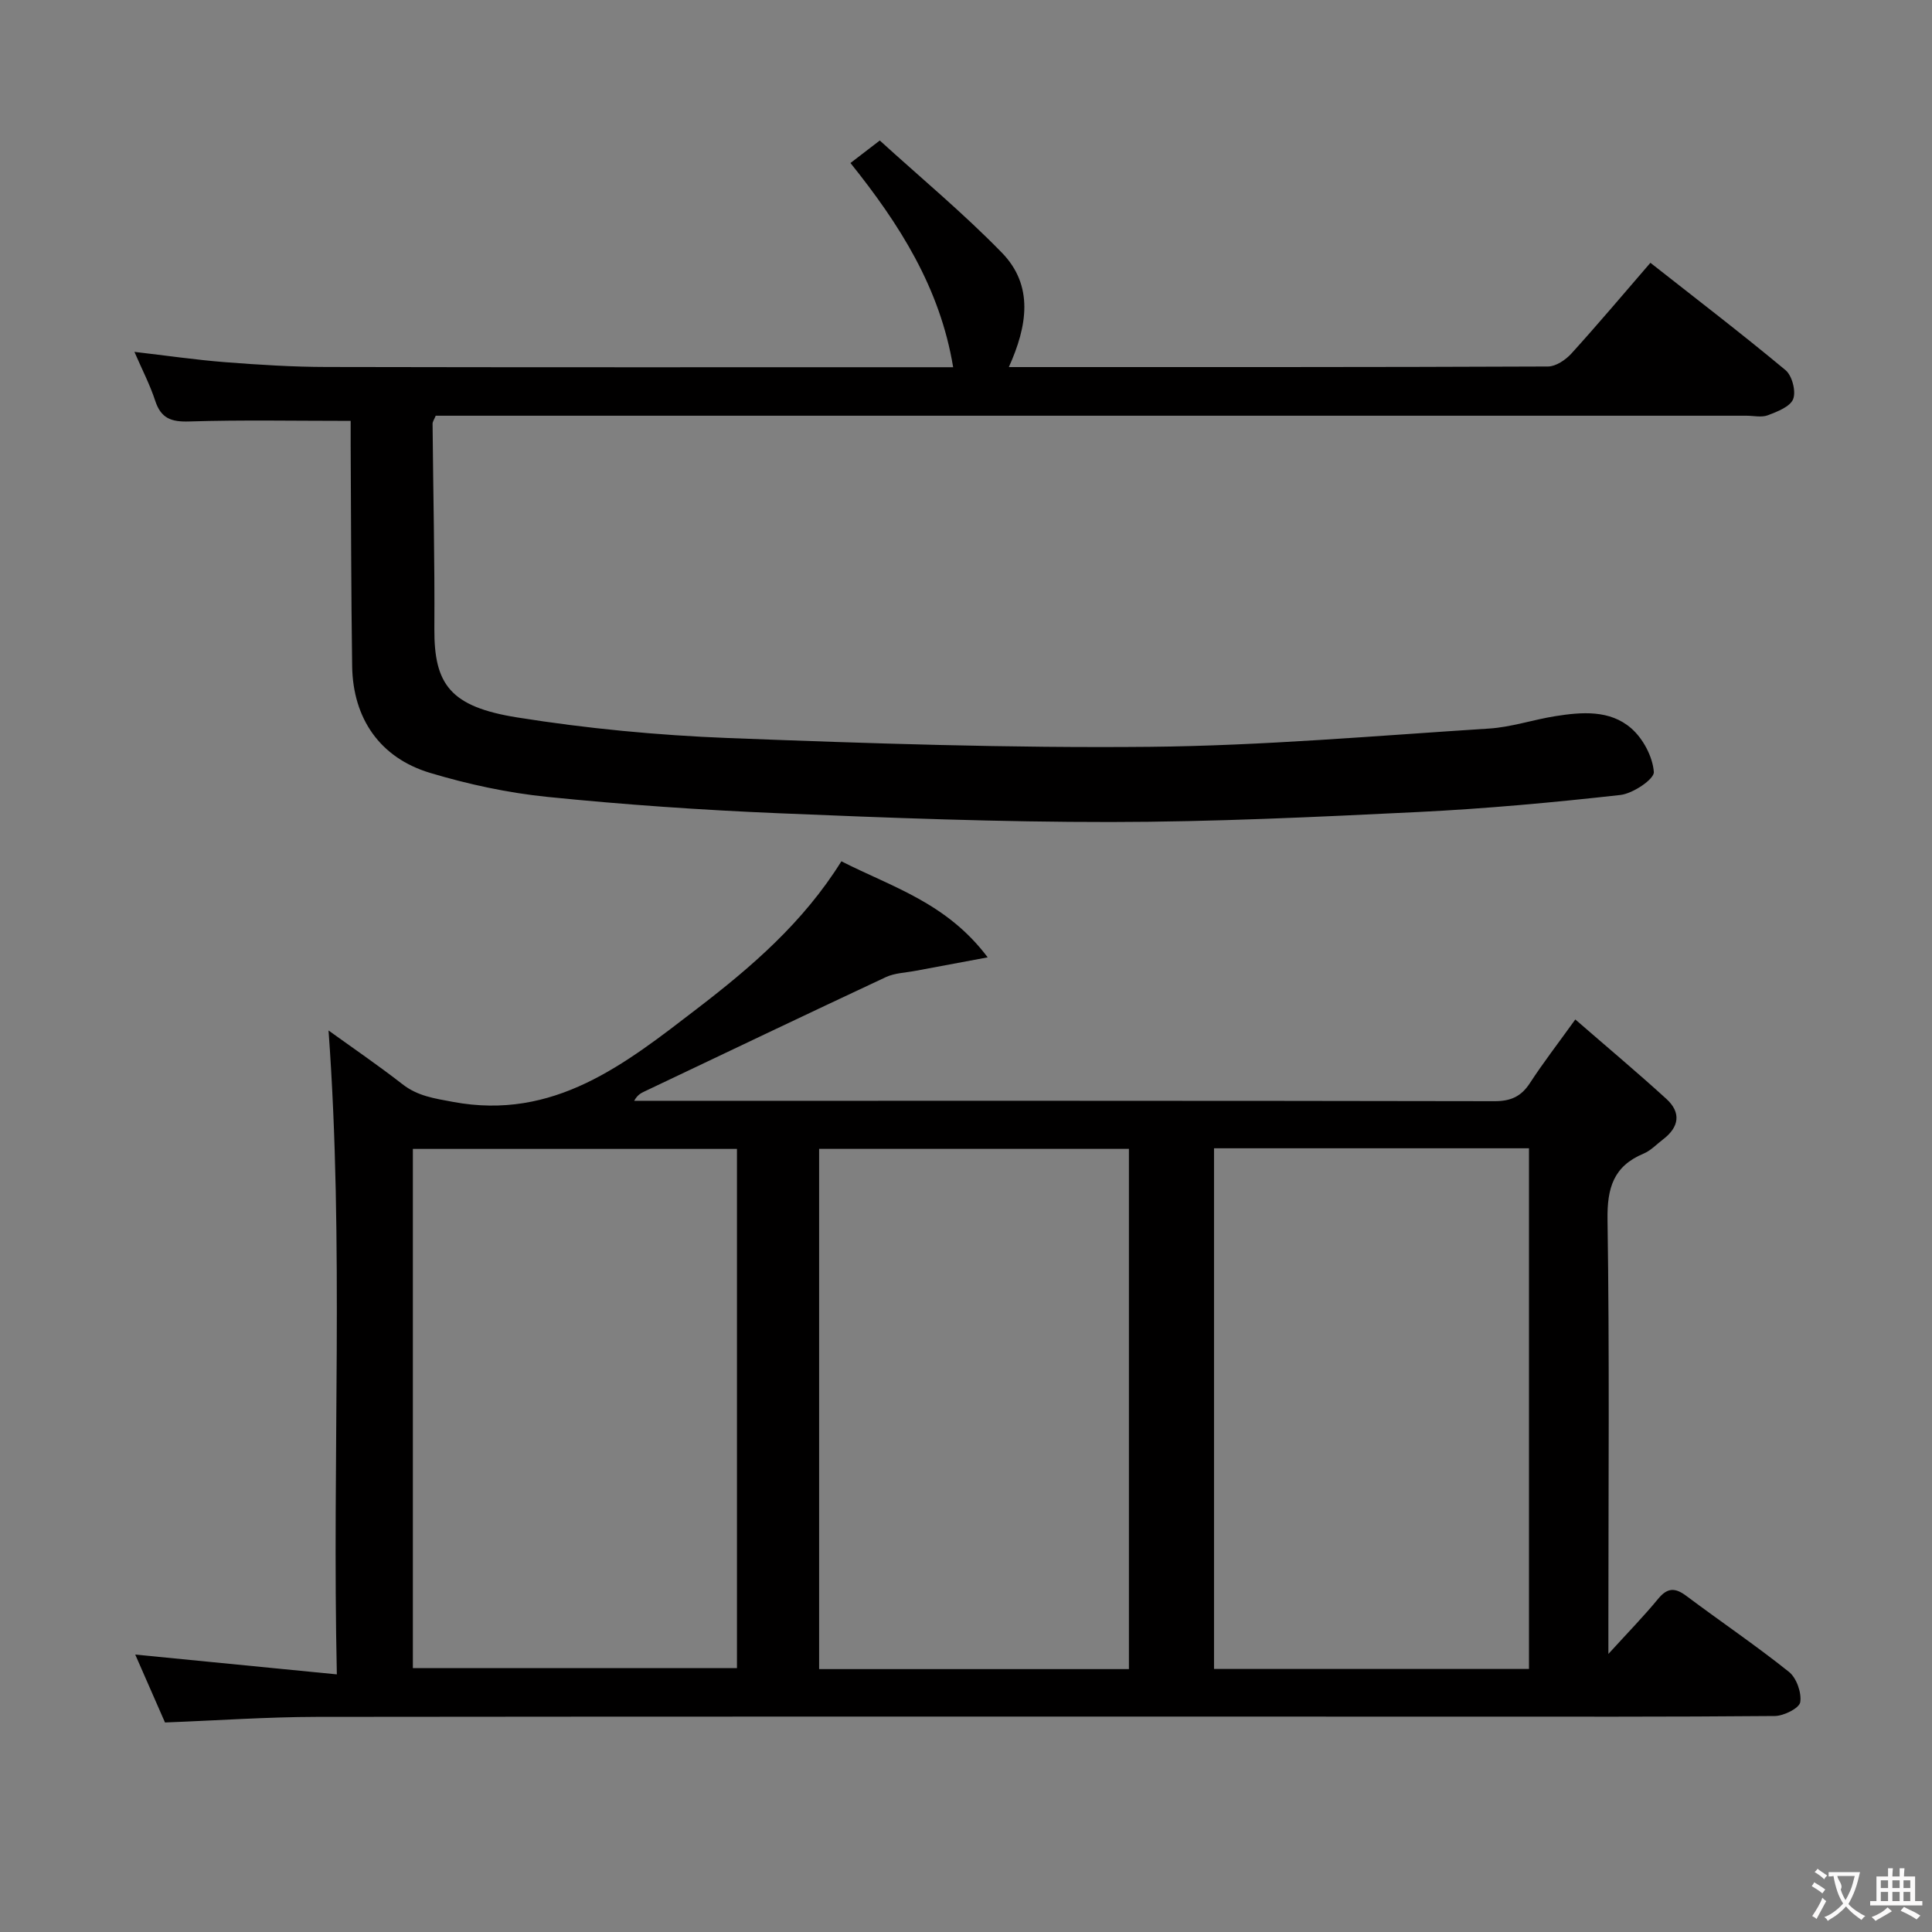 <svg enable-background="new 0 0 400 400" viewBox="0 0 400 400" xmlns="http://www.w3.org/2000/svg"><rect x="0" y="0" width="400" height="400" fill="#808080" stroke="none"/><path d="m34.16 356.62c-2.06-4.71-4.13-9.42-6.16-14.06 13.65 1.34 27.11 2.66 41.74 4.1-1-45.1 1.51-89.1-1.72-133.31 4.82 3.48 10.19 7.14 15.3 11.12 3.16 2.47 6.6 2.94 10.44 3.66 20.97 3.92 35.64-7.83 50.57-19.3 11.26-8.64 21.96-17.82 29.87-30.51 10.47 5.34 21.78 8.56 30.29 19.89-5.83 1.09-10.37 1.92-14.9 2.78-2.08.4-4.34.45-6.2 1.32-16.7 7.81-33.34 15.77-49.99 23.68-.71.34-1.42.69-2.1 1.92h4.12c57.99 0 115.98-.03 173.98.08 3.38.01 5.54-.96 7.36-3.76 2.71-4.17 5.77-8.12 9.39-13.16 6.43 5.59 12.76 10.89 18.86 16.45 3.11 2.84 2.64 5.84-.7 8.38-1.33 1.01-2.53 2.32-4.02 2.94-6.25 2.61-7.57 7.13-7.47 13.7.42 27.66.18 55.32.18 82.99v6.9c4.03-4.42 7.32-7.79 10.3-11.41 1.92-2.34 3.52-2.34 5.83-.61 7.06 5.29 14.38 10.24 21.26 15.74 1.56 1.25 2.64 4.31 2.33 6.27-.2 1.24-3.39 2.84-5.25 2.86-22 .2-43.99.13-65.99.13-78.66 0-157.31-.04-235.97.05-10.28.02-20.56.75-31.35 1.16zm118.42-118.75c-22.58 0-44.92 0-67.1 0v107.5h67.1c0-36.06 0-71.67 0-107.5zm163.98 107.67c0-36.27 0-71.98 0-107.8-21.95 0-43.52 0-65.21 0v107.8zm-82.83.03c0-36.23 0-71.85 0-107.71-21.56 0-42.91 0-64.14 0v107.71z" fill="#010000"/><path d="m208.87 76c37.65 0 74.64.04 111.63-.12 1.64-.01 3.64-1.37 4.84-2.68 5.46-6.02 10.7-12.24 16.36-18.79 9.53 7.5 18.9 14.67 27.97 22.22 1.36 1.13 2.21 4.37 1.59 5.98-.6 1.58-3.27 2.61-5.23 3.36-1.31.5-2.96.1-4.46.1-88.33 0-176.65 0-264.98 0-2.15 0-4.3 0-6.38 0-.31.77-.66 1.23-.65 1.68.12 14.14.46 28.29.37 42.43-.07 11.55 3.31 16.15 17.17 18.36 14.41 2.3 29.05 3.69 43.63 4.26 29.1 1.12 58.24 2.1 87.35 1.82 23.42-.23 46.82-2.29 70.21-3.78 4.59-.29 9.1-1.83 13.68-2.56 5.51-.88 11.34-1.35 15.76 2.51 2.46 2.14 4.44 5.88 4.68 9.04.11 1.47-4.32 4.47-6.92 4.76-13.85 1.55-27.76 2.83-41.69 3.52-21.27 1.04-42.56 2.06-63.85 2.08-22.95.02-45.91-.86-68.84-1.82-15.94-.67-31.89-1.77-47.76-3.38-8.19-.83-16.4-2.6-24.3-4.97-10.39-3.12-15.98-11.26-16.14-22.1-.22-15.33-.22-30.66-.31-45.99-.01-1.79 0-3.58 0-4.79-11.56 0-22.5-.22-33.42.12-3.73.12-5.86-.64-7.05-4.3-1.07-3.28-2.69-6.39-4.3-10.11 6.58.76 12.7 1.66 18.86 2.14 6.96.54 13.95.98 20.93.99 42 .09 83.99.05 125.99.05h3.73c-2.71-16.44-11.11-29.62-21.26-42.28 1.87-1.44 3.53-2.71 6.07-4.66 8.49 7.73 17.31 15.05 25.27 23.22 6.64 6.82 5.3 15.16 1.45 23.69z" fill="#010000"/><g fill="#fbfafa"><path d="m377.9 391.2c-.2.3-.4.5-.6.8-.7-.6-1.4-1-2.2-1.5.2-.3.4-.5.5-.8.6.4 1.4.8 2.3 1.5zm-1.8 6.1c-.2-.2-.5-.4-.9-.6.4-.6.8-1.2 1.2-1.9s.7-1.3.9-1.9c.3.3.5.5.8.7-.7 1.3-1.4 2.6-2 3.7zm2.2-9c-.3.3-.5.5-.6.8-.6-.6-1.3-1.1-2-1.5.3-.3.5-.5.6-.7.6.5 1.3.9 2 1.4zm.3.2v-.9h2 4.5c-.3 1.3-.6 2.5-1 3.6s-.9 2.1-1.4 3c.4.5 1 1 1.6 1.4s1.2.8 1.9 1.1c-.3.2-.5.4-.8.8-.4-.3-1-.7-1.6-1.2s-1.2-1.1-1.6-1.6c-.5.6-1.1 1.1-1.7 1.6s-1.4.9-2.1 1.4c-.1-.3-.3-.5-.7-.8.6-.2 1.2-.5 1.9-1s1.4-1.1 2-1.8c-.5-.8-.9-1.6-1.2-2.5s-.6-2-.8-3.2c-.4.1-.7.1-1 .1zm2.5 2.7c.3 1 .7 1.7 1 2.2.3-.5.6-1.1 1-2s.6-1.9.9-3h-3.2-.4c.1.9 1.3 1.8.7 2.8z"/><path d="m396.5 388.5v1.5 3.6h1.5v.9c-.4 0-1 0-1.7 0h-7.9c-.5 0-.9 0-1.2 0v-.9h1.3v-3.5c0-.7 0-1.2 0-1.6h2.4c0-.8 0-1.4 0-1.7h1c0 .3-.1.8-.1 1.7h1.5c0-.8 0-1.4 0-1.7h1c0 .3-.1.9-.1 1.7zm-8.2 9.2c-.2-.3-.5-.5-.8-.8.8-.3 1.4-.6 1.9-.9s1-.7 1.4-1.1c.3.3.6.5.9.8-1.6 1-2.8 1.6-3.4 2zm2.6-6.8v-1.6h-1.5v1.6zm0 2.7v-1.9h-1.5v1.9zm2.4-2.7v-1.6h-1.5v1.6zm0 2.7v-1.9h-1.5v1.9zm.2 2 .7-.8c.4.2.9.5 1.6.8s1.3.7 1.8 1c-.3.3-.5.5-.8.8-.4-.3-1.5-1-3.3-1.8zm2-4.7v-1.6h-1.4v1.6zm0 2.7v-1.9h-1.4v1.9z"/></g></svg>